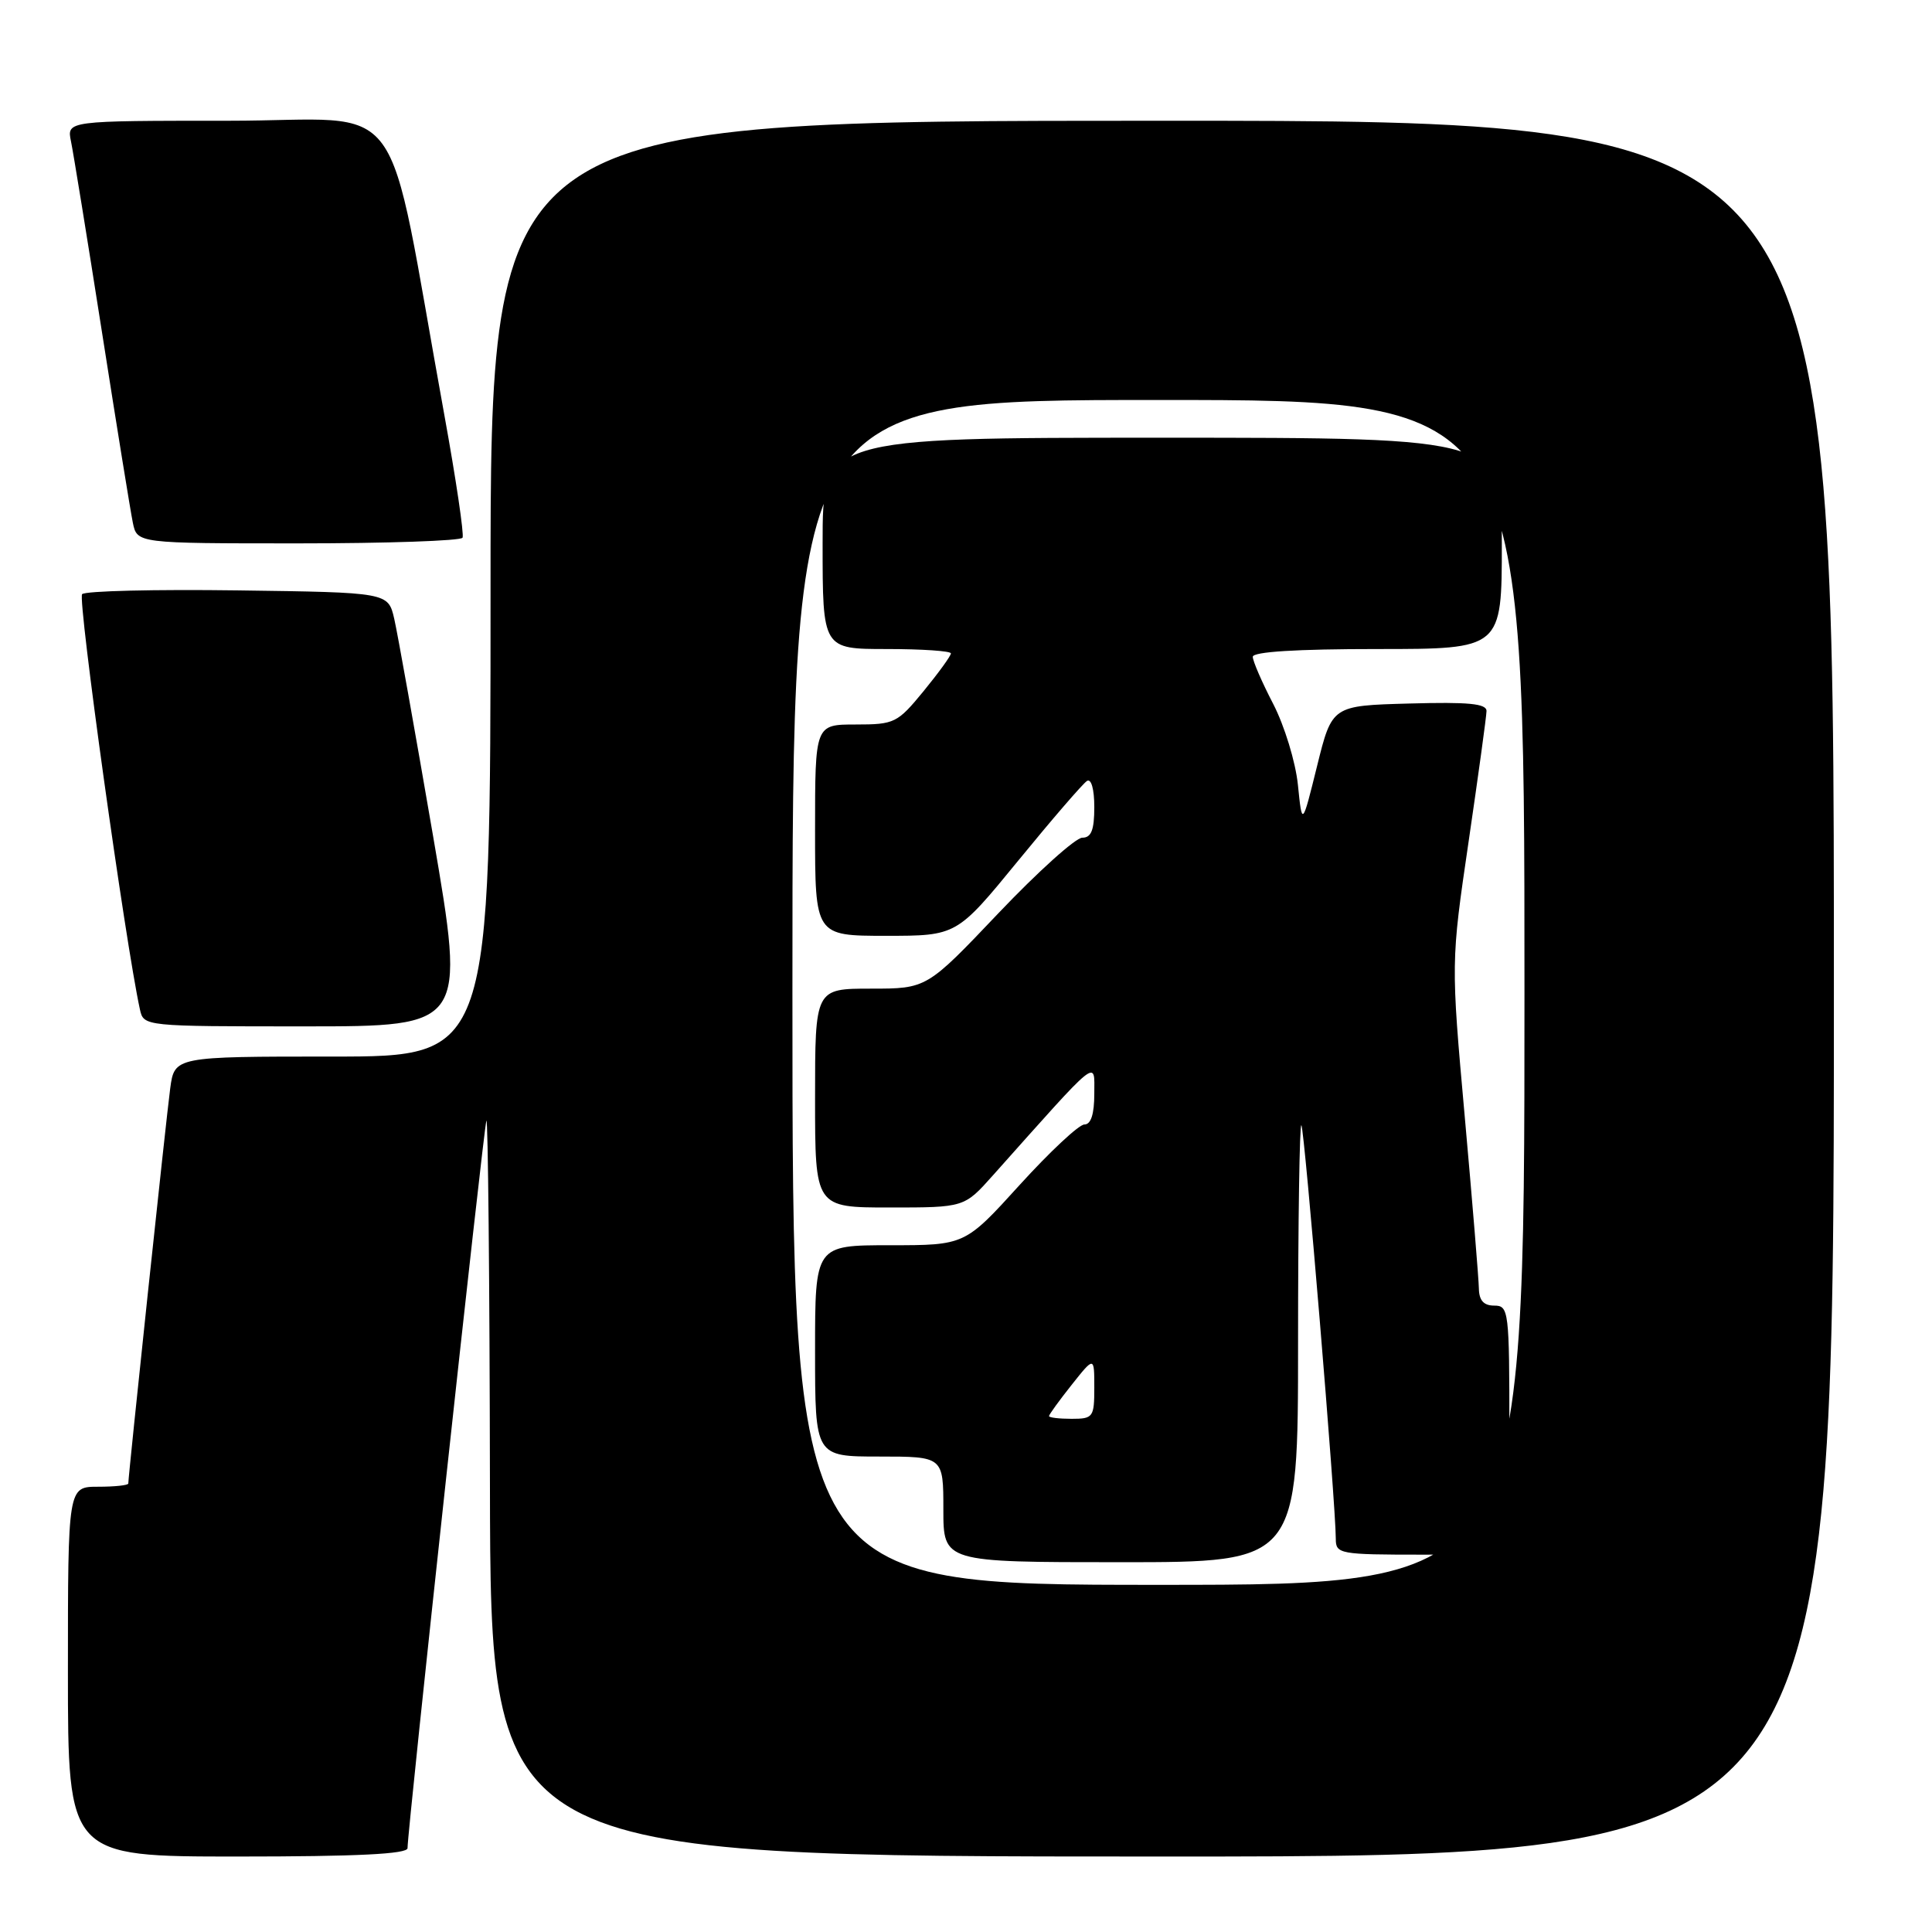 <?xml version="1.0" encoding="UTF-8" standalone="no"?>
<!DOCTYPE svg PUBLIC "-//W3C//DTD SVG 1.1//EN" "http://www.w3.org/Graphics/SVG/1.1/DTD/svg11.dtd" >
<svg xmlns="http://www.w3.org/2000/svg" xmlns:xlink="http://www.w3.org/1999/xlink" version="1.1" viewBox="0 0 256 256">
 <g >
 <path fill="currentColor"
d=" M 54.00 244.89 C 54.00 242.43 64.08 149.43 64.45 148.50 C 64.66 147.95 64.88 169.66 64.92 196.75 C 65.00 246.00 65.00 246.00 154.00 246.00 C 243.00 246.00 243.00 246.00 243.00 131.00 C 243.00 16.00 243.00 16.00 154.00 16.00 C 65.00 16.00 65.00 16.00 65.00 78.00 C 65.00 140.00 65.00 140.00 44.06 140.00 C 23.12 140.00 23.12 140.00 22.55 144.25 C 22.03 148.08 17.00 195.52 17.00 196.57 C 17.00 196.81 15.20 197.00 13.00 197.00 C 9.00 197.00 9.00 197.00 9.00 221.50 C 9.00 246.00 9.00 246.00 31.50 246.00 C 47.30 246.00 54.00 245.67 54.00 244.89 Z  M 57.38 110.75 C 54.99 96.86 52.68 83.92 52.24 82.00 C 51.43 78.50 51.43 78.50 31.53 78.23 C 20.59 78.08 11.30 78.30 10.88 78.73 C 10.26 79.35 16.62 125.00 18.54 133.75 C 19.04 136.00 19.06 136.00 40.37 136.00 C 61.71 136.00 61.71 136.00 57.38 110.75 Z  M 61.29 71.25 C 61.51 70.84 60.43 63.53 58.88 55.00 C 50.91 11.17 54.45 16.00 30.31 16.00 C 8.84 16.00 8.84 16.00 9.41 18.75 C 9.72 20.26 11.57 31.62 13.51 44.00 C 15.45 56.38 17.29 67.74 17.60 69.25 C 18.16 72.00 18.16 72.00 39.52 72.00 C 51.27 72.00 61.07 71.66 61.29 71.25 Z  M 105.00 131.50 C 105.00 53.00 105.00 53.00 153.50 53.00 C 202.00 53.00 202.00 53.00 202.00 131.50 C 202.00 210.00 202.00 210.00 153.50 210.00 C 105.00 210.00 105.00 210.00 105.00 131.50 Z  M 172.00 177.83 C 172.00 161.79 172.20 148.86 172.44 149.10 C 172.85 149.51 177.00 199.38 177.00 203.90 C 177.00 205.91 177.48 206.00 188.50 206.00 C 200.00 206.00 200.00 206.00 200.00 189.50 C 200.00 173.67 199.92 173.00 198.00 173.00 C 196.60 173.00 195.99 172.32 195.96 170.75 C 195.94 169.51 195.10 159.28 194.09 148.00 C 192.25 127.50 192.25 127.50 194.60 111.50 C 195.89 102.70 196.96 94.92 196.97 94.22 C 196.99 93.23 194.59 93.00 186.75 93.22 C 176.50 93.50 176.50 93.50 174.52 101.50 C 172.54 109.50 172.54 109.50 171.98 104.00 C 171.67 100.96 170.20 96.17 168.71 93.28 C 167.22 90.41 166.00 87.60 166.00 87.03 C 166.00 86.36 171.81 86.00 182.50 86.00 C 199.00 86.00 199.00 86.00 199.00 72.00 C 199.00 58.00 199.00 58.00 154.00 58.00 C 109.00 58.00 109.00 58.00 109.00 72.00 C 109.00 86.00 109.00 86.00 117.50 86.00 C 122.17 86.00 126.00 86.26 126.00 86.58 C 126.00 86.90 124.37 89.15 122.38 91.58 C 118.91 95.81 118.53 96.00 113.38 96.00 C 108.00 96.00 108.00 96.00 108.00 110.00 C 108.00 124.00 108.00 124.00 117.39 124.00 C 126.77 124.00 126.77 124.00 134.92 114.04 C 139.40 108.56 143.50 103.81 144.03 103.48 C 144.60 103.13 145.00 104.58 145.00 106.94 C 145.00 109.99 144.60 111.00 143.41 111.00 C 142.53 111.00 137.53 115.50 132.30 121.00 C 122.80 131.00 122.80 131.00 115.40 131.00 C 108.00 131.00 108.00 131.00 108.00 145.50 C 108.00 160.00 108.00 160.00 117.88 160.00 C 127.77 160.00 127.77 160.00 131.56 155.75 C 145.87 139.71 145.00 140.41 145.00 144.92 C 145.00 147.62 144.56 149.00 143.69 149.00 C 142.97 149.00 139.12 152.60 135.12 157.00 C 127.86 165.00 127.86 165.00 117.93 165.00 C 108.00 165.00 108.00 165.00 108.00 179.00 C 108.00 193.00 108.00 193.00 116.50 193.00 C 125.00 193.00 125.00 193.00 125.00 200.00 C 125.00 207.00 125.00 207.00 148.50 207.00 C 172.00 207.00 172.00 207.00 172.00 177.83 Z  M 139.00 187.64 C 139.00 187.44 140.35 185.58 142.00 183.50 C 145.00 179.72 145.00 179.72 145.00 183.86 C 145.00 187.79 144.85 188.00 142.00 188.00 C 140.35 188.00 139.00 187.84 139.00 187.64 Z "/>
</g>
</svg>